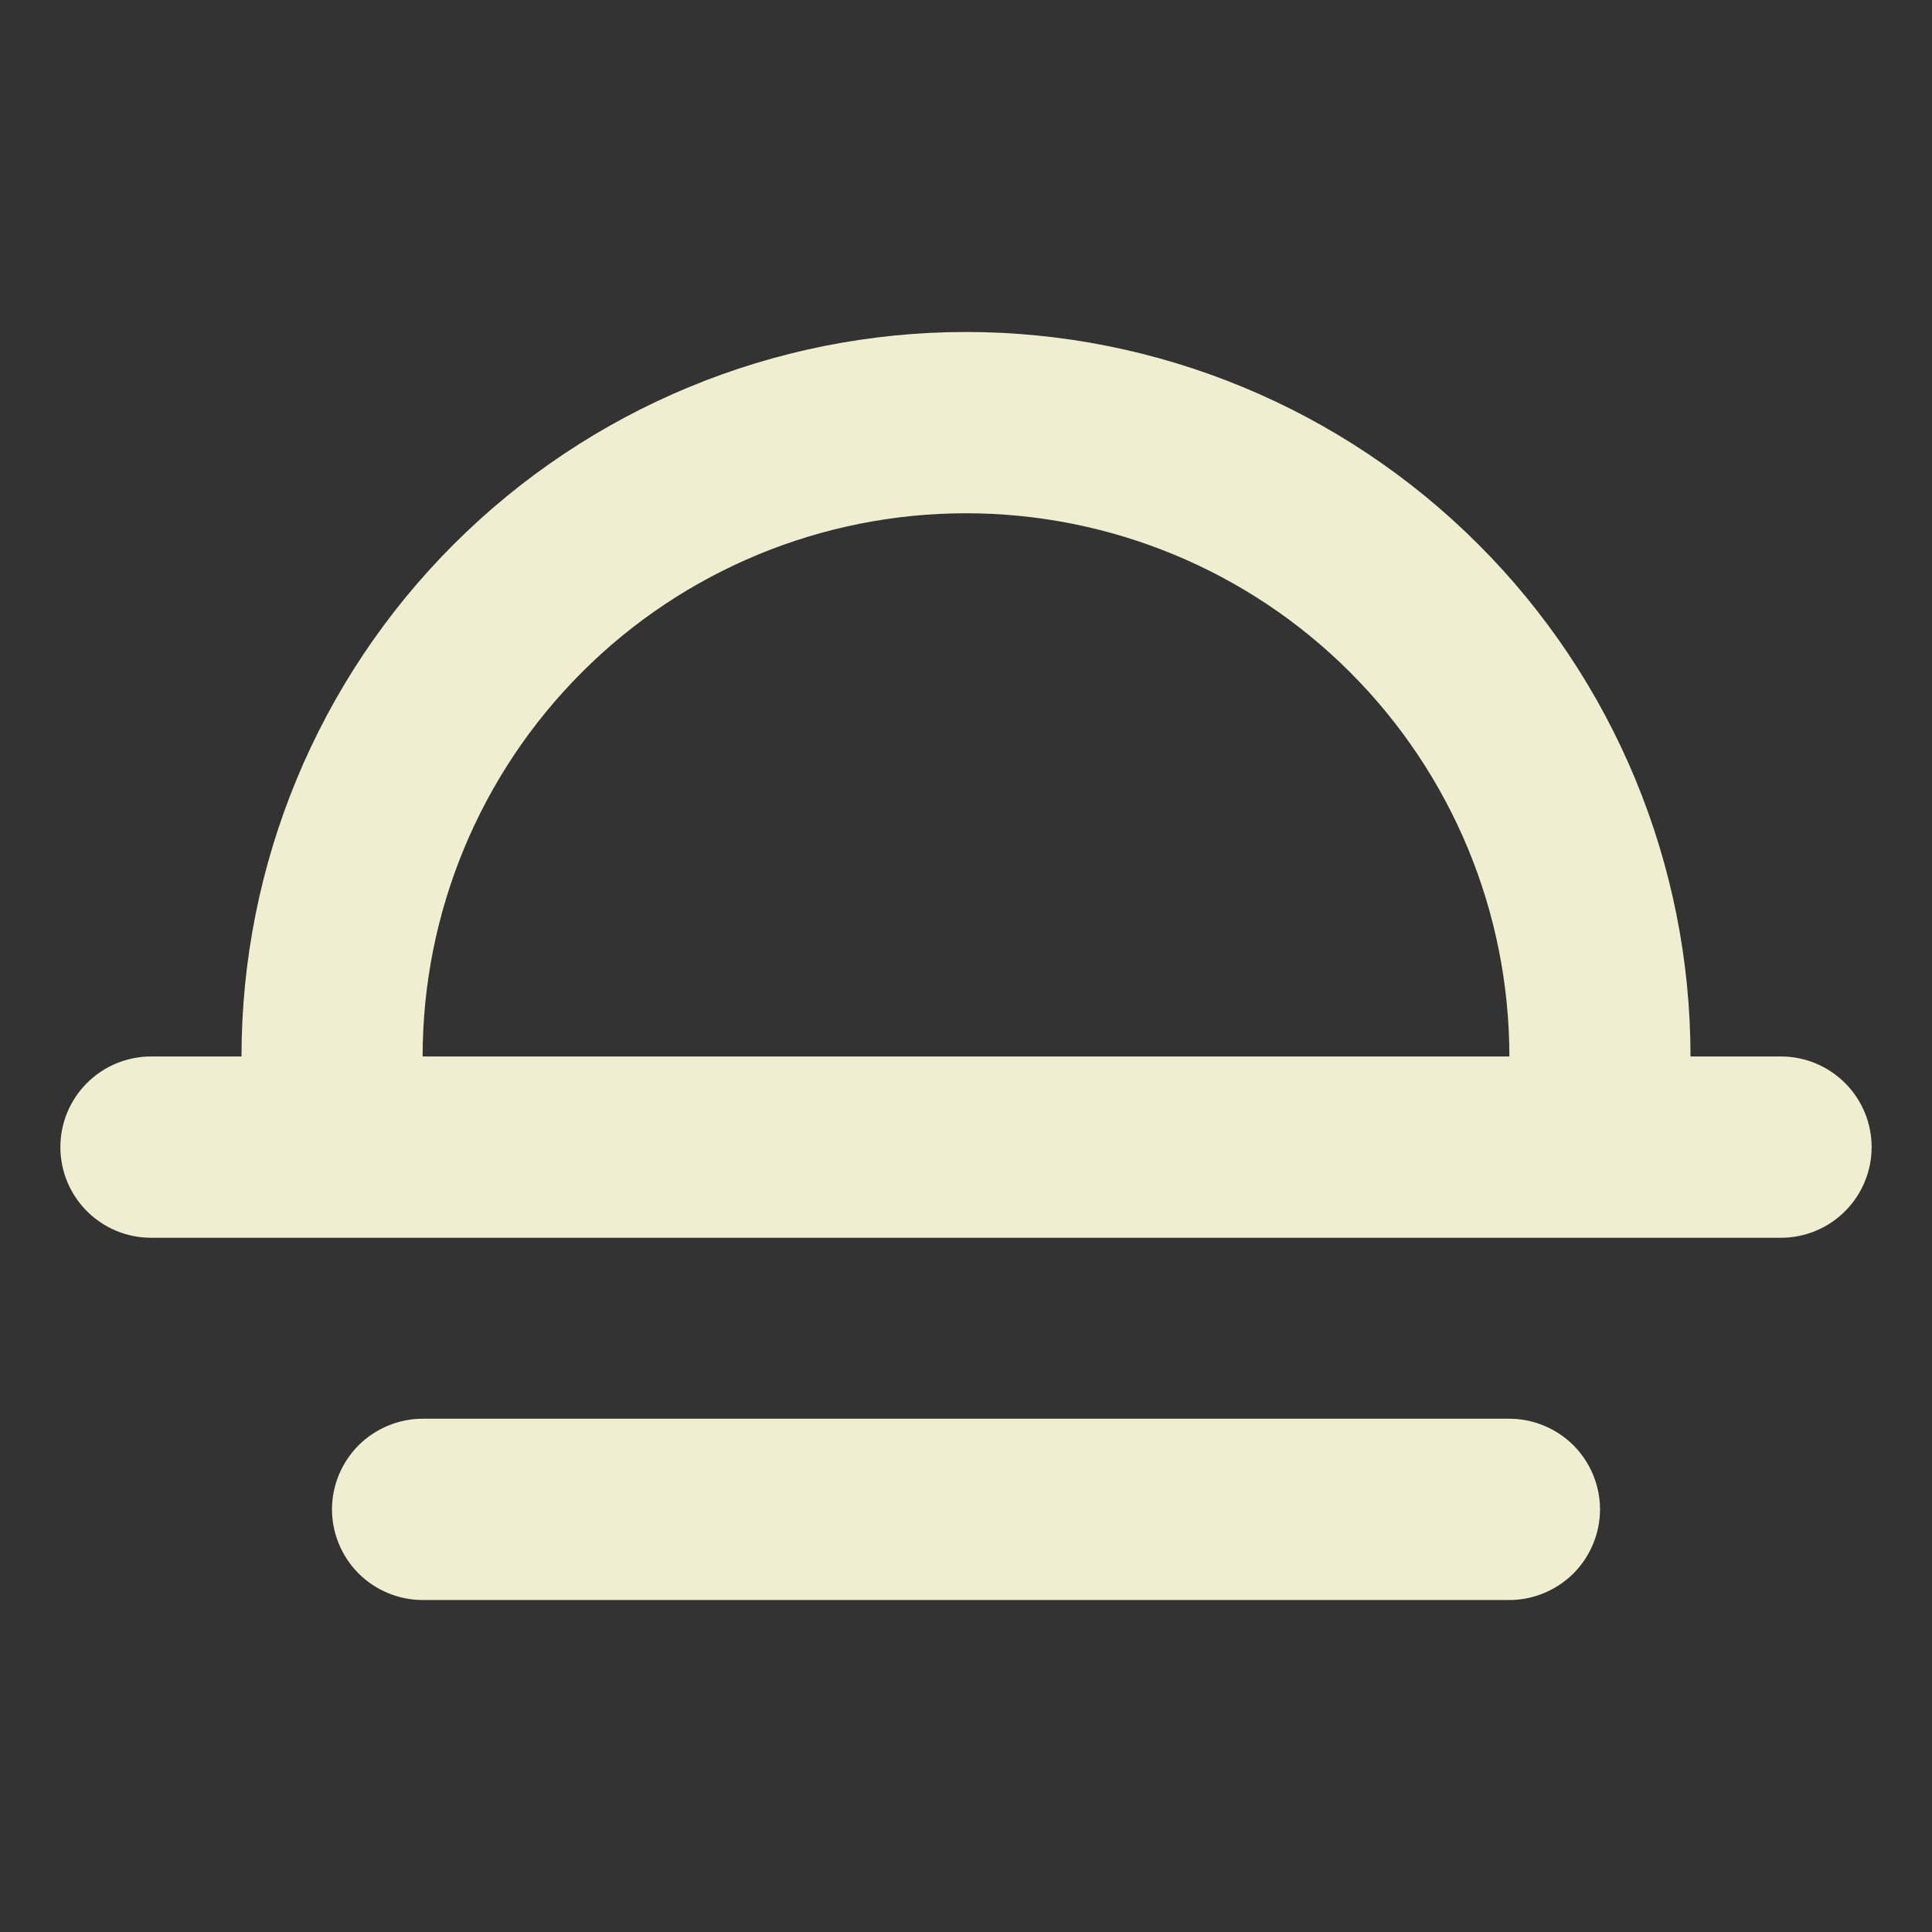 <!--

The MIT License (MIT)

Copyright (c) 2018 Megumi Hano

Permission is hereby granted, free of charge, to any person obtaining a copy
of this software and associated documentation files (the "Software"), to deal
in the Software without restriction, including without limitation the rights
to use, copy, modify, merge, publish, distribute, sublicense, and/or sell
copies of the Software, and to permit persons to whom the Software is
furnished to do so, subject to the following conditions:

The above copyright notice and this permission notice shall be included in all
copies or substantial portions of the Software.

THE SOFTWARE IS PROVIDED "AS IS", WITHOUT WARRANTY OF ANY KIND, EXPRESS OR
IMPLIED, INCLUDING BUT NOT LIMITED TO THE WARRANTIES OF MERCHANTABILITY,
FITNESS FOR A PARTICULAR PURPOSE AND NONINFRINGEMENT. IN NO EVENT SHALL THE
AUTHORS OR COPYRIGHT HOLDERS BE LIABLE FOR ANY CLAIM, DAMAGES OR OTHER
LIABILITY, WHETHER IN AN ACTION OF CONTRACT, TORT OR OTHERWISE, ARISING FROM,
OUT OF OR IN CONNECTION WITH THE SOFTWARE OR THE USE OR OTHER DEALINGS IN THE
SOFTWARE.

-->

<svg width="12" height="12" viewBox="0 0 12 12" fill="none" xmlns="http://www.w3.org/2000/svg">
<rect x="0" y="0" width="12" height="12" fill="#333333" stroke="none"/>
<path d="M11.062 7.688H0.938C0.788 7.688 0.645 7.628 0.54 7.523C0.434 7.417 0.375 7.274 0.375 7.125C0.375 6.976 0.434 6.833 0.54 6.727C0.645 6.622 0.788 6.562 0.938 6.562H1.5C1.5 5.369 1.974 4.224 2.818 3.381C3.662 2.537 4.807 2.062 6 2.062C7.193 2.062 8.338 2.537 9.182 3.381C10.026 4.224 10.5 5.369 10.5 6.562H11.062C11.212 6.562 11.355 6.622 11.46 6.727C11.566 6.833 11.625 6.976 11.625 7.125C11.625 7.274 11.566 7.417 11.46 7.523C11.355 7.628 11.212 7.688 11.062 7.688ZM9.375 9.938H2.625C2.476 9.938 2.333 9.878 2.227 9.773C2.122 9.667 2.062 9.524 2.062 9.375C2.062 9.226 2.122 9.083 2.227 8.977C2.333 8.872 2.476 8.812 2.625 8.812H9.375C9.524 8.812 9.667 8.872 9.773 8.977C9.878 9.083 9.938 9.226 9.938 9.375C9.938 9.524 9.878 9.667 9.773 9.773C9.667 9.878 9.524 9.938 9.375 9.938ZM2.625 6.562H9.375C9.375 5.667 9.019 4.809 8.386 4.176C7.754 3.543 6.895 3.188 6 3.188C5.105 3.188 4.246 3.543 3.614 4.176C2.981 4.809 2.625 5.667 2.625 6.562Z" fill="#F0EED0"/>
</svg>
